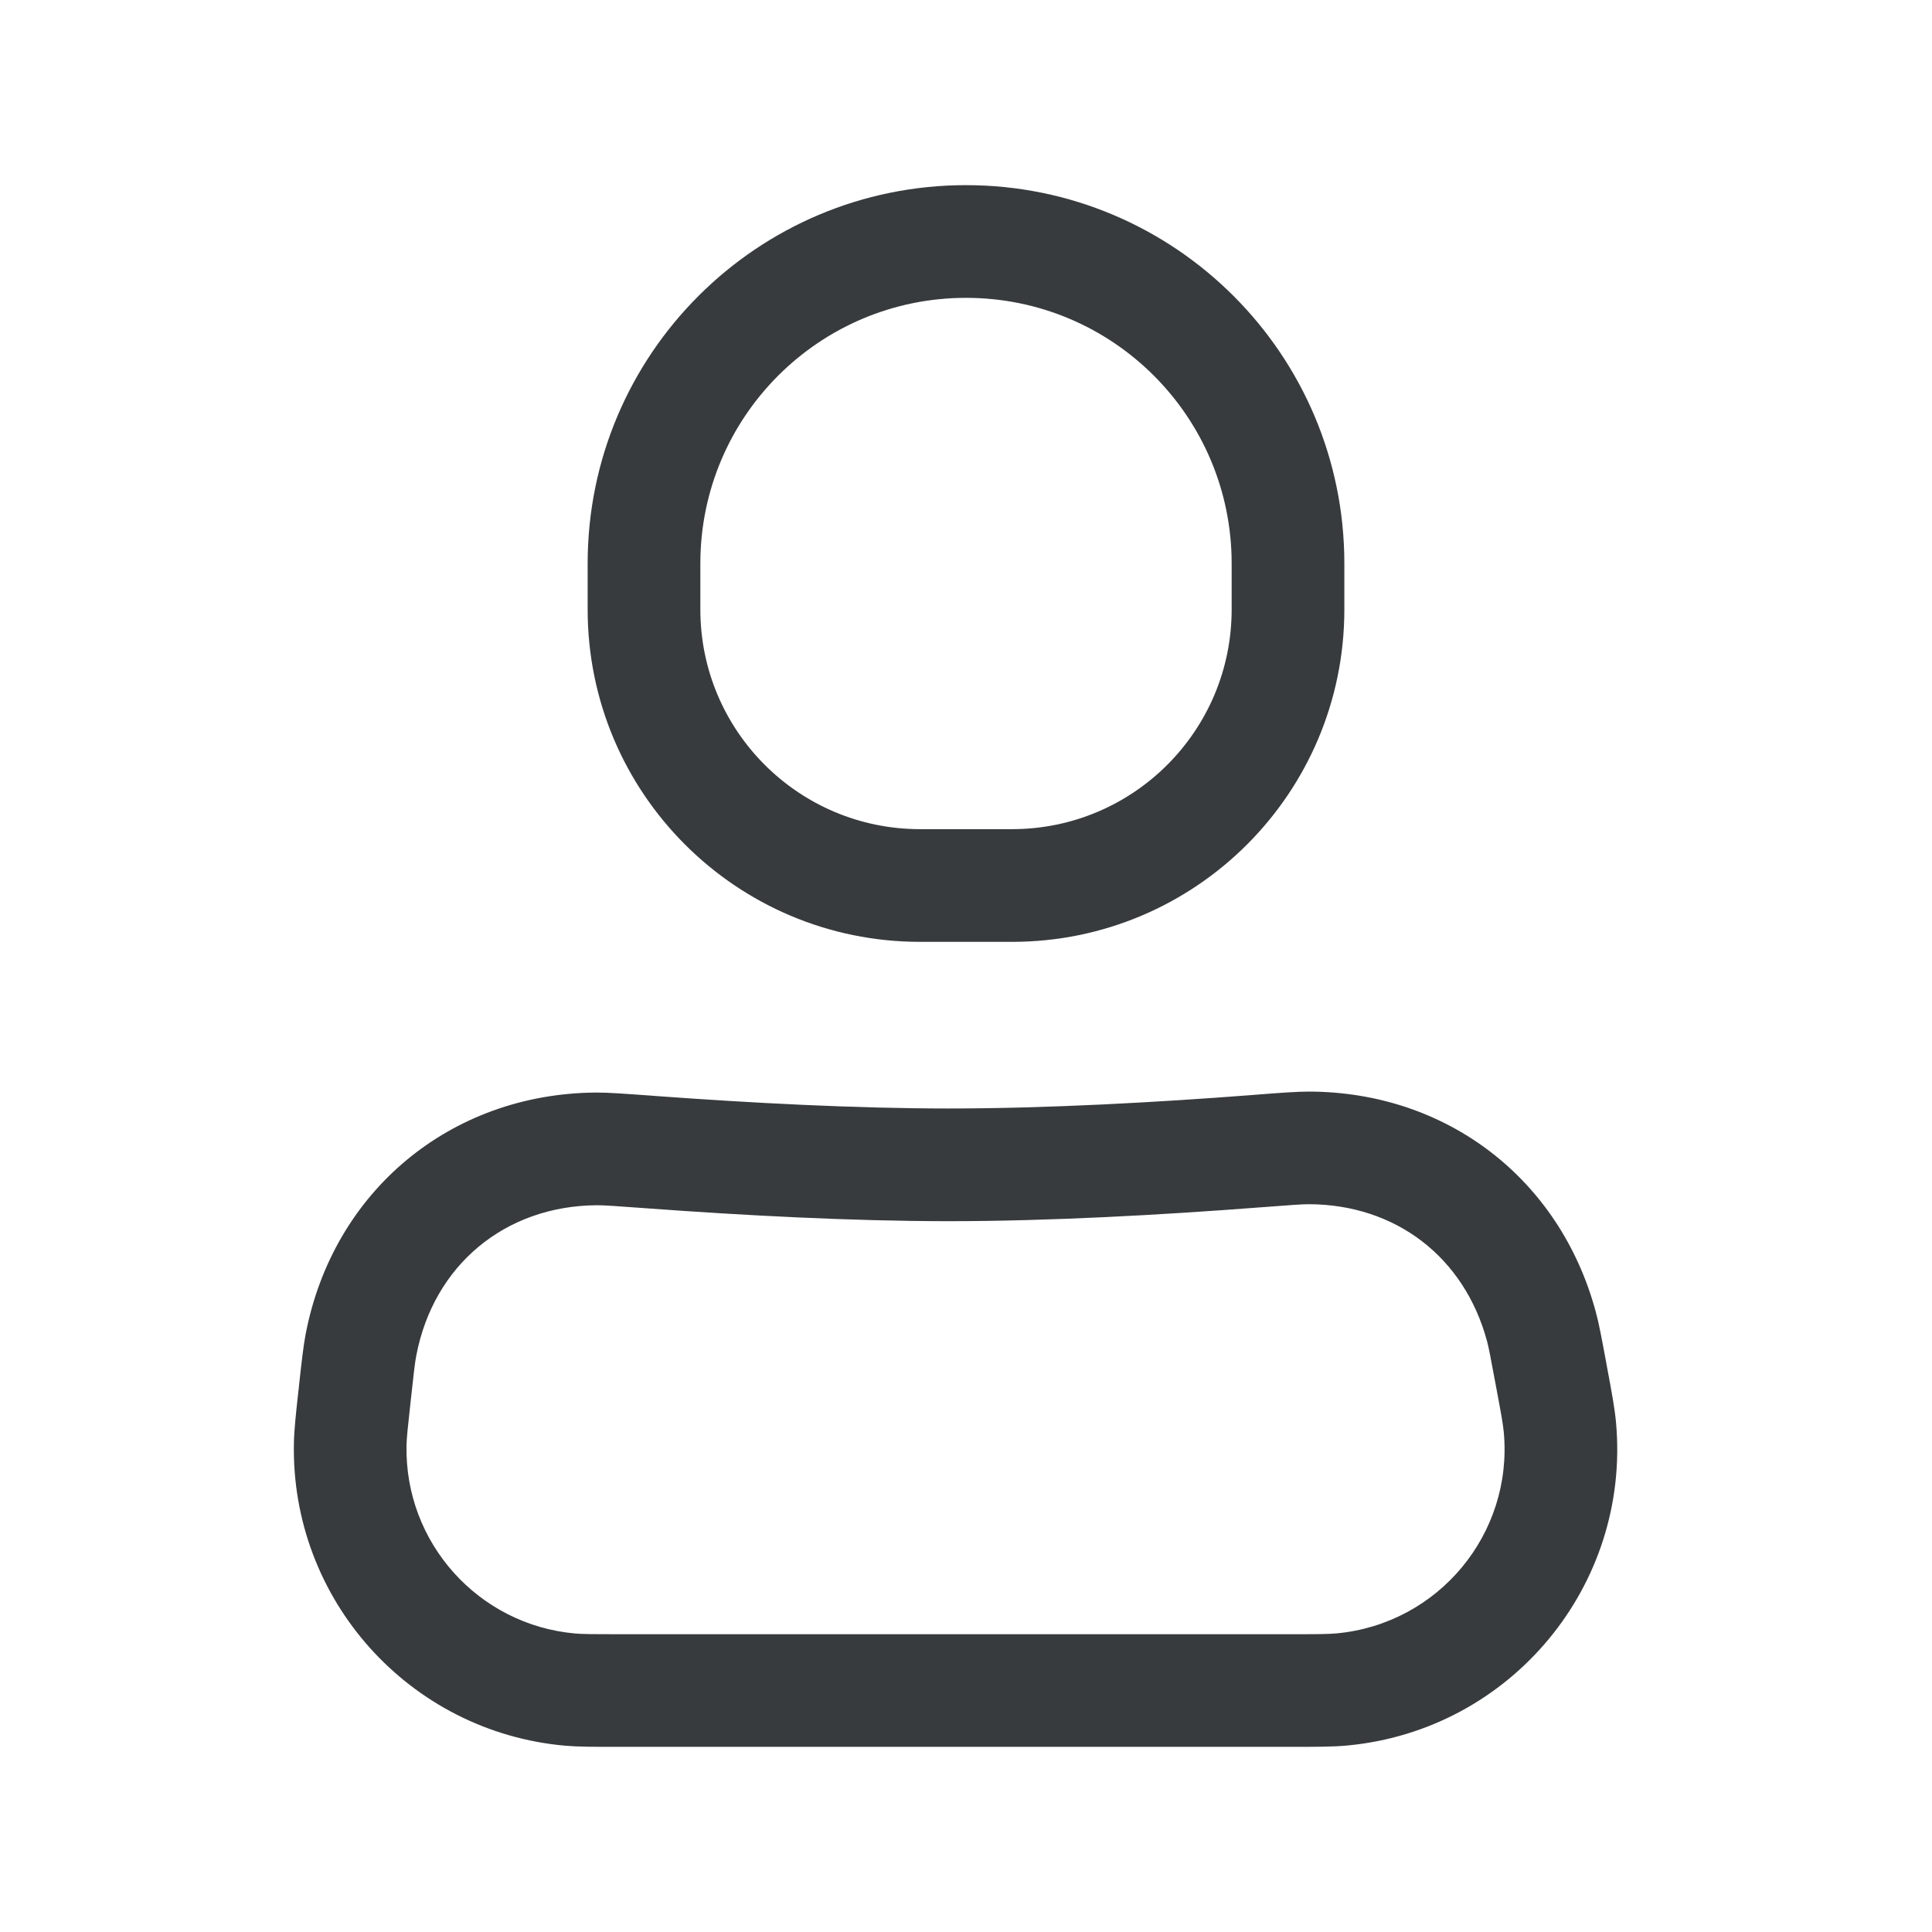 <svg xmlns="http://www.w3.org/2000/svg" xmlns:xlink="http://www.w3.org/1999/xlink" width="24" height="24" viewBox="0 0 24 24" fill="none">
<g opacity="0.9">
<path d="M20.075 17.672C20.257 19.698 18.767 21.49 16.741 21.683C16.566 21.7 16.357 21.7 16.043 21.7L7.702 21.7C7.689 21.7 7.676 21.7 7.663 21.7C7.377 21.7 7.186 21.7 7.022 21.686C5.084 21.514 3.611 19.87 3.651 17.925C3.654 17.761 3.675 17.571 3.706 17.287C3.708 17.274 3.709 17.261 3.711 17.248C3.712 17.234 3.714 17.22 3.715 17.206C3.747 16.912 3.769 16.719 3.797 16.572C4.138 14.798 5.594 13.586 7.401 13.572C7.552 13.571 7.766 13.587 8.098 13.611C8.115 13.613 8.131 13.614 8.148 13.615C9.318 13.701 10.626 13.77 11.787 13.77C13 13.77 14.354 13.695 15.539 13.604L15.587 13.6C15.907 13.575 16.114 13.56 16.262 13.56C17.973 13.565 19.377 14.643 19.823 16.295C19.862 16.437 19.896 16.62 19.948 16.899L19.963 16.982C20.021 17.291 20.059 17.496 20.075 17.672ZM16.258 14.959C16.174 14.959 16.029 14.97 15.646 14.999C14.444 15.091 13.051 15.17 11.787 15.17C10.577 15.17 9.231 15.098 8.046 15.011C7.648 14.982 7.497 14.971 7.412 14.972C6.272 14.98 5.387 15.717 5.172 16.836C5.155 16.92 5.14 17.05 5.102 17.401C5.065 17.738 5.052 17.86 5.05 17.954C5.025 19.163 5.941 20.185 7.146 20.292C7.24 20.3 7.363 20.301 7.702 20.301L15.999 20.301C16.372 20.301 16.508 20.3 16.608 20.29C17.868 20.17 18.794 19.056 18.681 17.797C18.672 17.696 18.648 17.562 18.579 17.196C18.517 16.863 18.494 16.74 18.472 16.659C18.19 15.616 17.338 14.962 16.258 14.959Z" fill-rule="evenodd"  fill="#222628" >
</path>
<path d="M11.429 11.7C9.148 11.7 7.3 9.852 7.3 7.571L7.3 7C7.3 4.404 9.404 2.3 12 2.3C14.596 2.3 16.7 4.404 16.7 7L16.7 7.571C16.7 9.852 14.852 11.7 12.572 11.7L11.429 11.7ZM15.3 7C15.3 5.177 13.823 3.7 12 3.7C10.178 3.7 8.7 5.177 8.7 7L8.7 7.571C8.7 9.078 9.922 10.3 11.429 10.3L12.572 10.3C14.078 10.3 15.3 9.078 15.3 7.571L15.3 7Z" fill-rule="evenodd"  fill="#222628" >
</path>
</g>
</svg>

